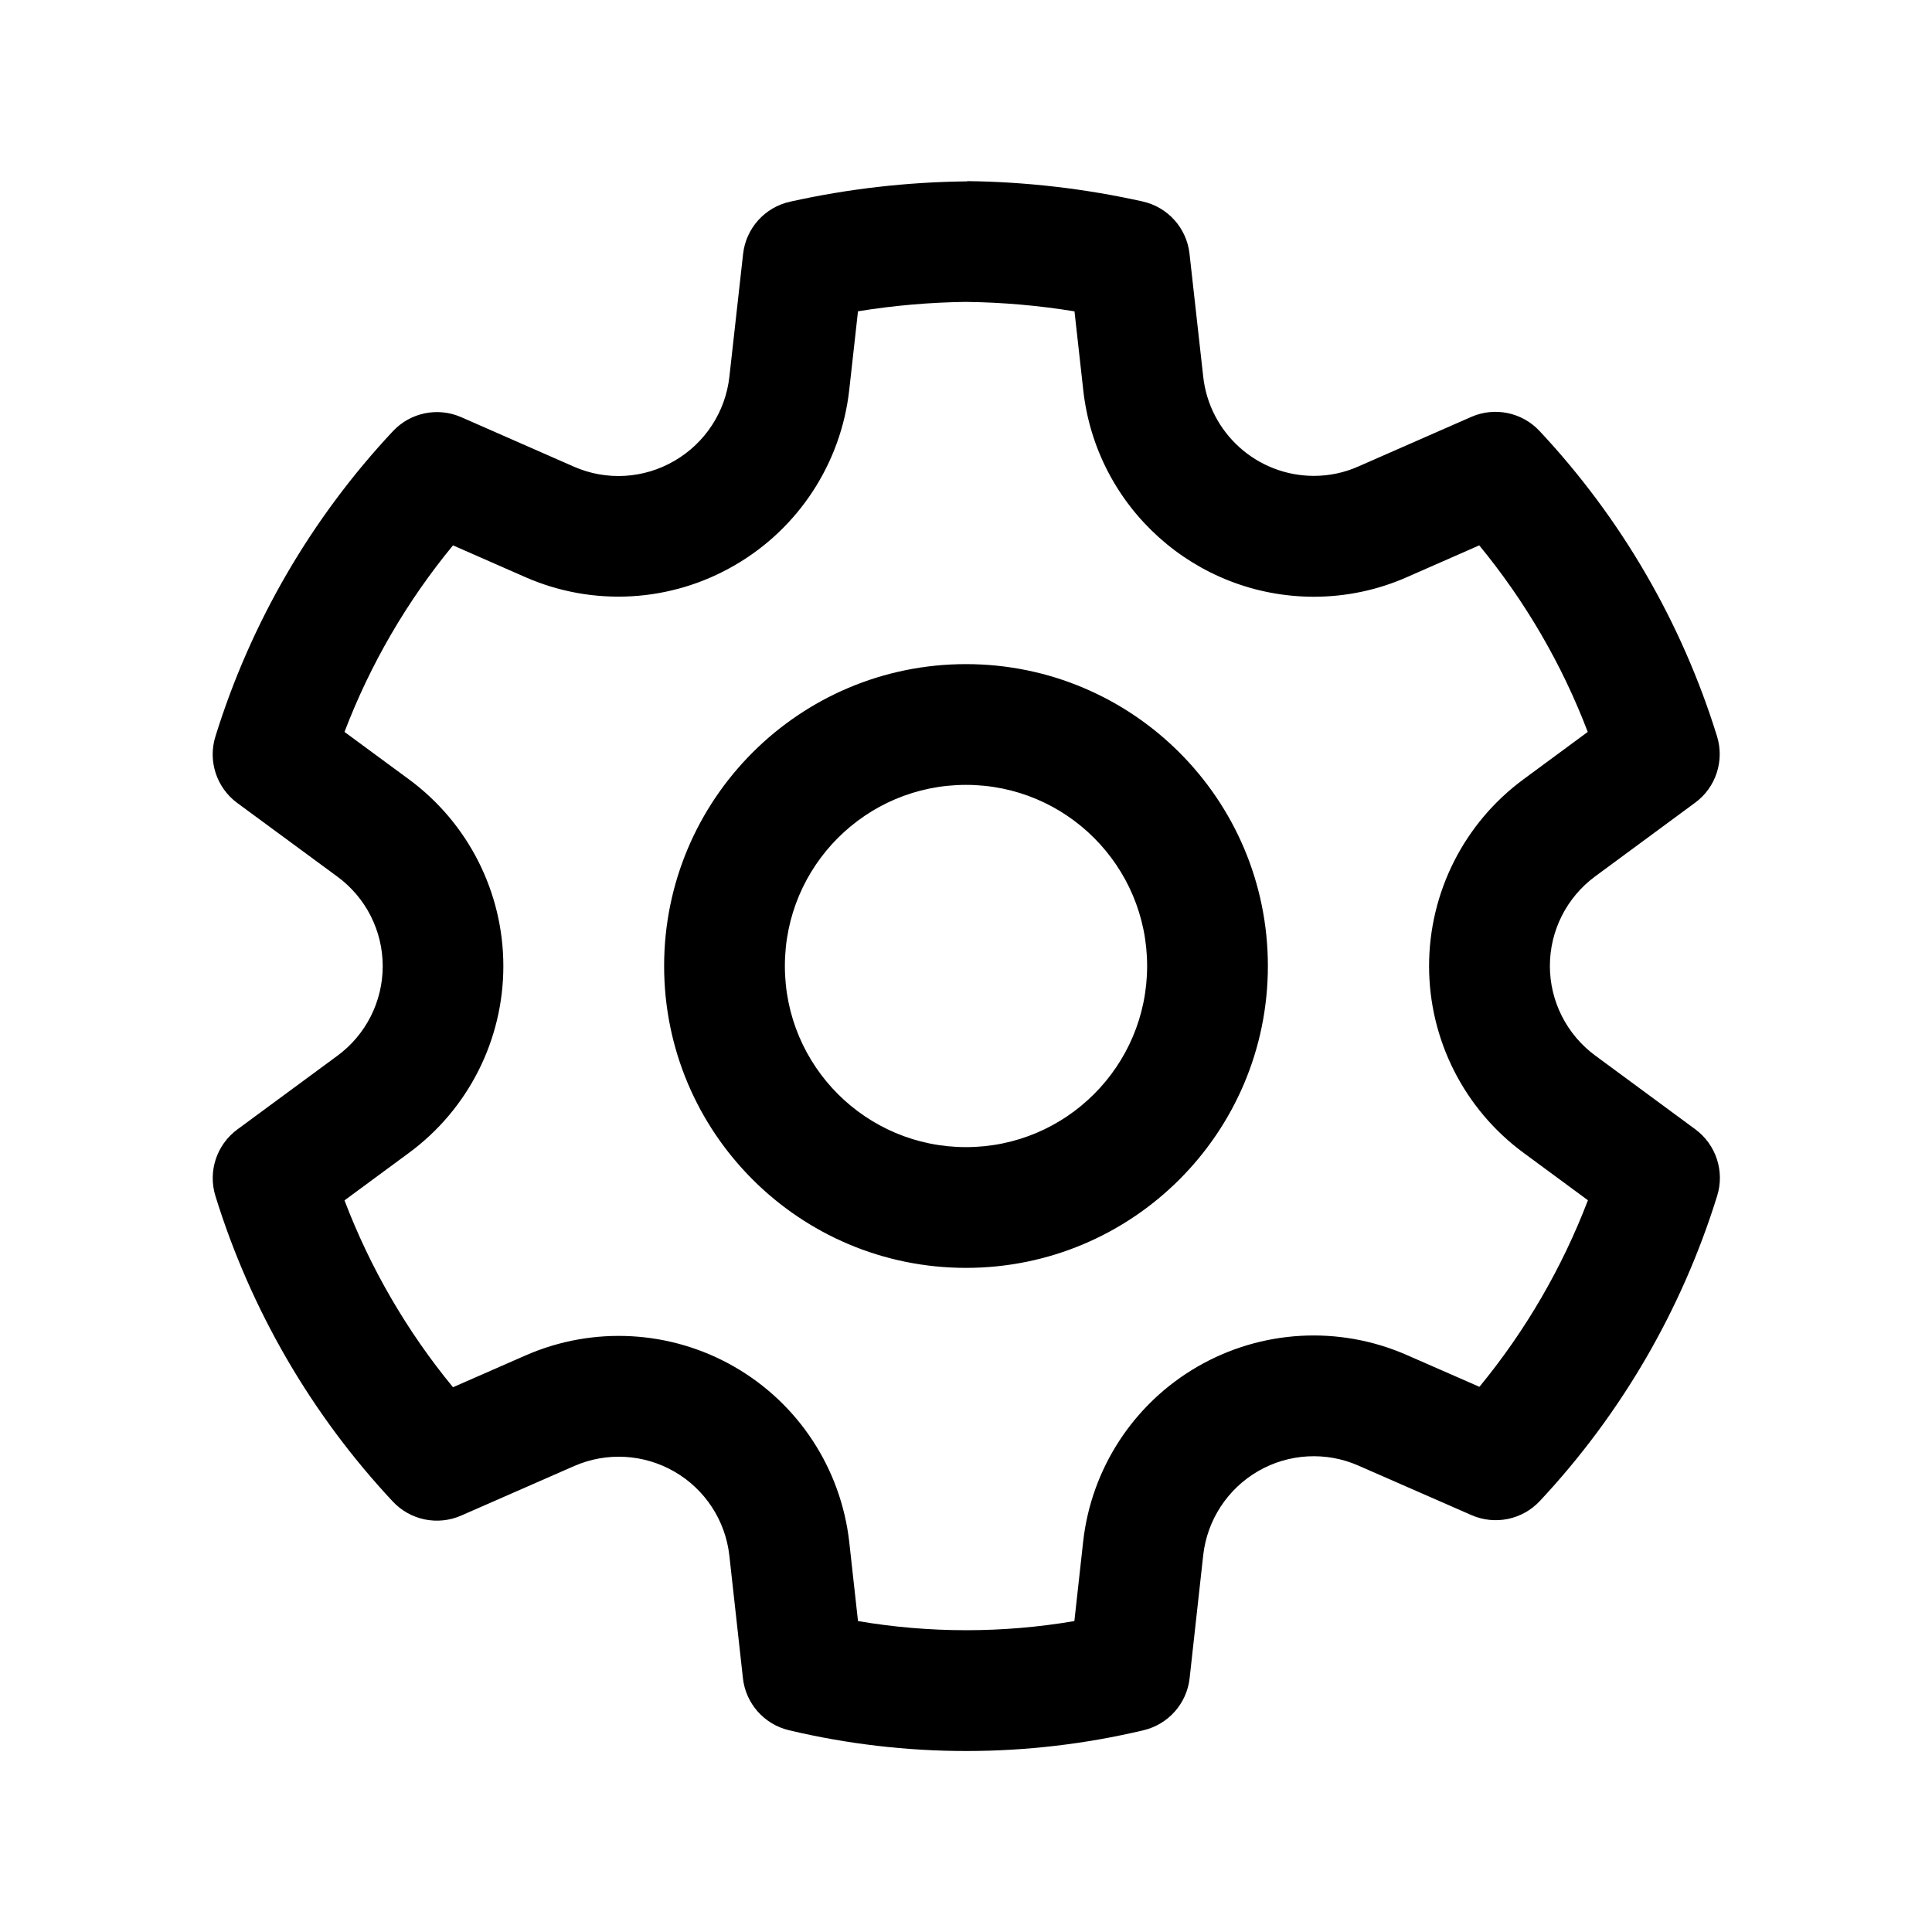 <!-- Generated by IcoMoon.io -->
<svg version="1.1" xmlns="http://www.w3.org/2000/svg" width="32" height="32" viewBox="0 0 32 32">
<title>settings</title>
<path d="M16.017 3c0.979 0.011 1.953 0.124 2.909 0.337 0.417 0.093 0.729 0.441 0.776 0.865l0.227 2.036c0.103 0.935 0.892 1.643 1.833 1.644 0.253 0 0.503-0.052 0.737-0.156l1.868-0.82c0.388-0.171 0.842-0.078 1.132 0.232 1.35 1.441 2.355 3.17 2.94 5.056 0.126 0.407-0.019 0.849-0.362 1.101l-1.655 1.22c-0.472 0.347-0.751 0.898-0.751 1.484s0.279 1.137 0.752 1.485l1.657 1.221c0.343 0.253 0.488 0.695 0.362 1.101-0.585 1.886-1.589 3.614-2.938 5.056-0.29 0.31-0.743 0.403-1.132 0.233l-1.875-0.821c-0.536-0.235-1.153-0.2-1.659 0.093s-0.844 0.81-0.909 1.392l-0.225 2.036c-0.046 0.42-0.352 0.765-0.762 0.863-1.931 0.459-3.943 0.459-5.875 0-0.411-0.098-0.716-0.443-0.762-0.863l-0.225-2.033c-0.066-0.581-0.404-1.096-0.911-1.388s-1.122-0.326-1.656-0.093l-1.875 0.822c-0.388 0.17-0.842 0.077-1.132-0.233-1.35-1.443-2.354-3.174-2.938-5.061-0.126-0.407 0.020-0.848 0.362-1.101l1.658-1.221c0.472-0.347 0.751-0.898 0.751-1.484s-0.279-1.137-0.752-1.484l-1.657-1.219c-0.343-0.253-0.489-0.695-0.362-1.102 0.585-1.886 1.59-3.615 2.94-5.056 0.29-0.31 0.744-0.403 1.132-0.232l1.867 0.82c0.537 0.236 1.155 0.2 1.664-0.097 0.507-0.294 0.845-0.811 0.91-1.393l0.227-2.034c0.047-0.425 0.36-0.773 0.777-0.865 0.956-0.213 1.932-0.326 2.935-0.337zM16.017 5c-0.605 0.007-1.209 0.059-1.806 0.156l-0.145 1.303c-0.136 1.213-0.838 2.289-1.891 2.9-1.059 0.619-2.351 0.693-3.474 0.2l-1.198-0.526c-0.763 0.926-1.37 1.969-1.797 3.090l1.064 0.783c0.985 0.724 1.567 1.873 1.567 3.096s-0.582 2.372-1.566 3.095l-1.065 0.785c0.427 1.122 1.034 2.168 1.797 3.095l1.207-0.529c1.117-0.488 2.4-0.417 3.457 0.192s1.761 1.683 1.899 2.898l0.145 1.312c1.186 0.202 2.398 0.202 3.584 0l0.145-1.312c0.134-1.214 0.838-2.292 1.896-2.903s2.343-0.683 3.462-0.193l1.206 0.528c0.762-0.926 1.369-1.97 1.797-3.090l-1.064-0.784c-0.985-0.724-1.567-1.873-1.567-3.095s0.582-2.372 1.566-3.095l1.062-0.783c-0.427-1.121-1.035-2.164-1.797-3.090l-1.195 0.525c-0.487 0.216-1.014 0.326-1.546 0.326-1.96-0.002-3.604-1.477-3.818-3.424l-0.145-1.303c-0.594-0.097-1.191-0.149-1.778-0.156zM16 11c2.761 0 5 2.239 5 5s-2.239 5-5 5c-2.761 0-5-2.239-5-5s2.239-5 5-5zM16 13c-1.657 0-3 1.343-3 3s1.343 3 3 3c1.657 0 3-1.343 3-3s-1.343-3-3-3z"></path>
</svg>
